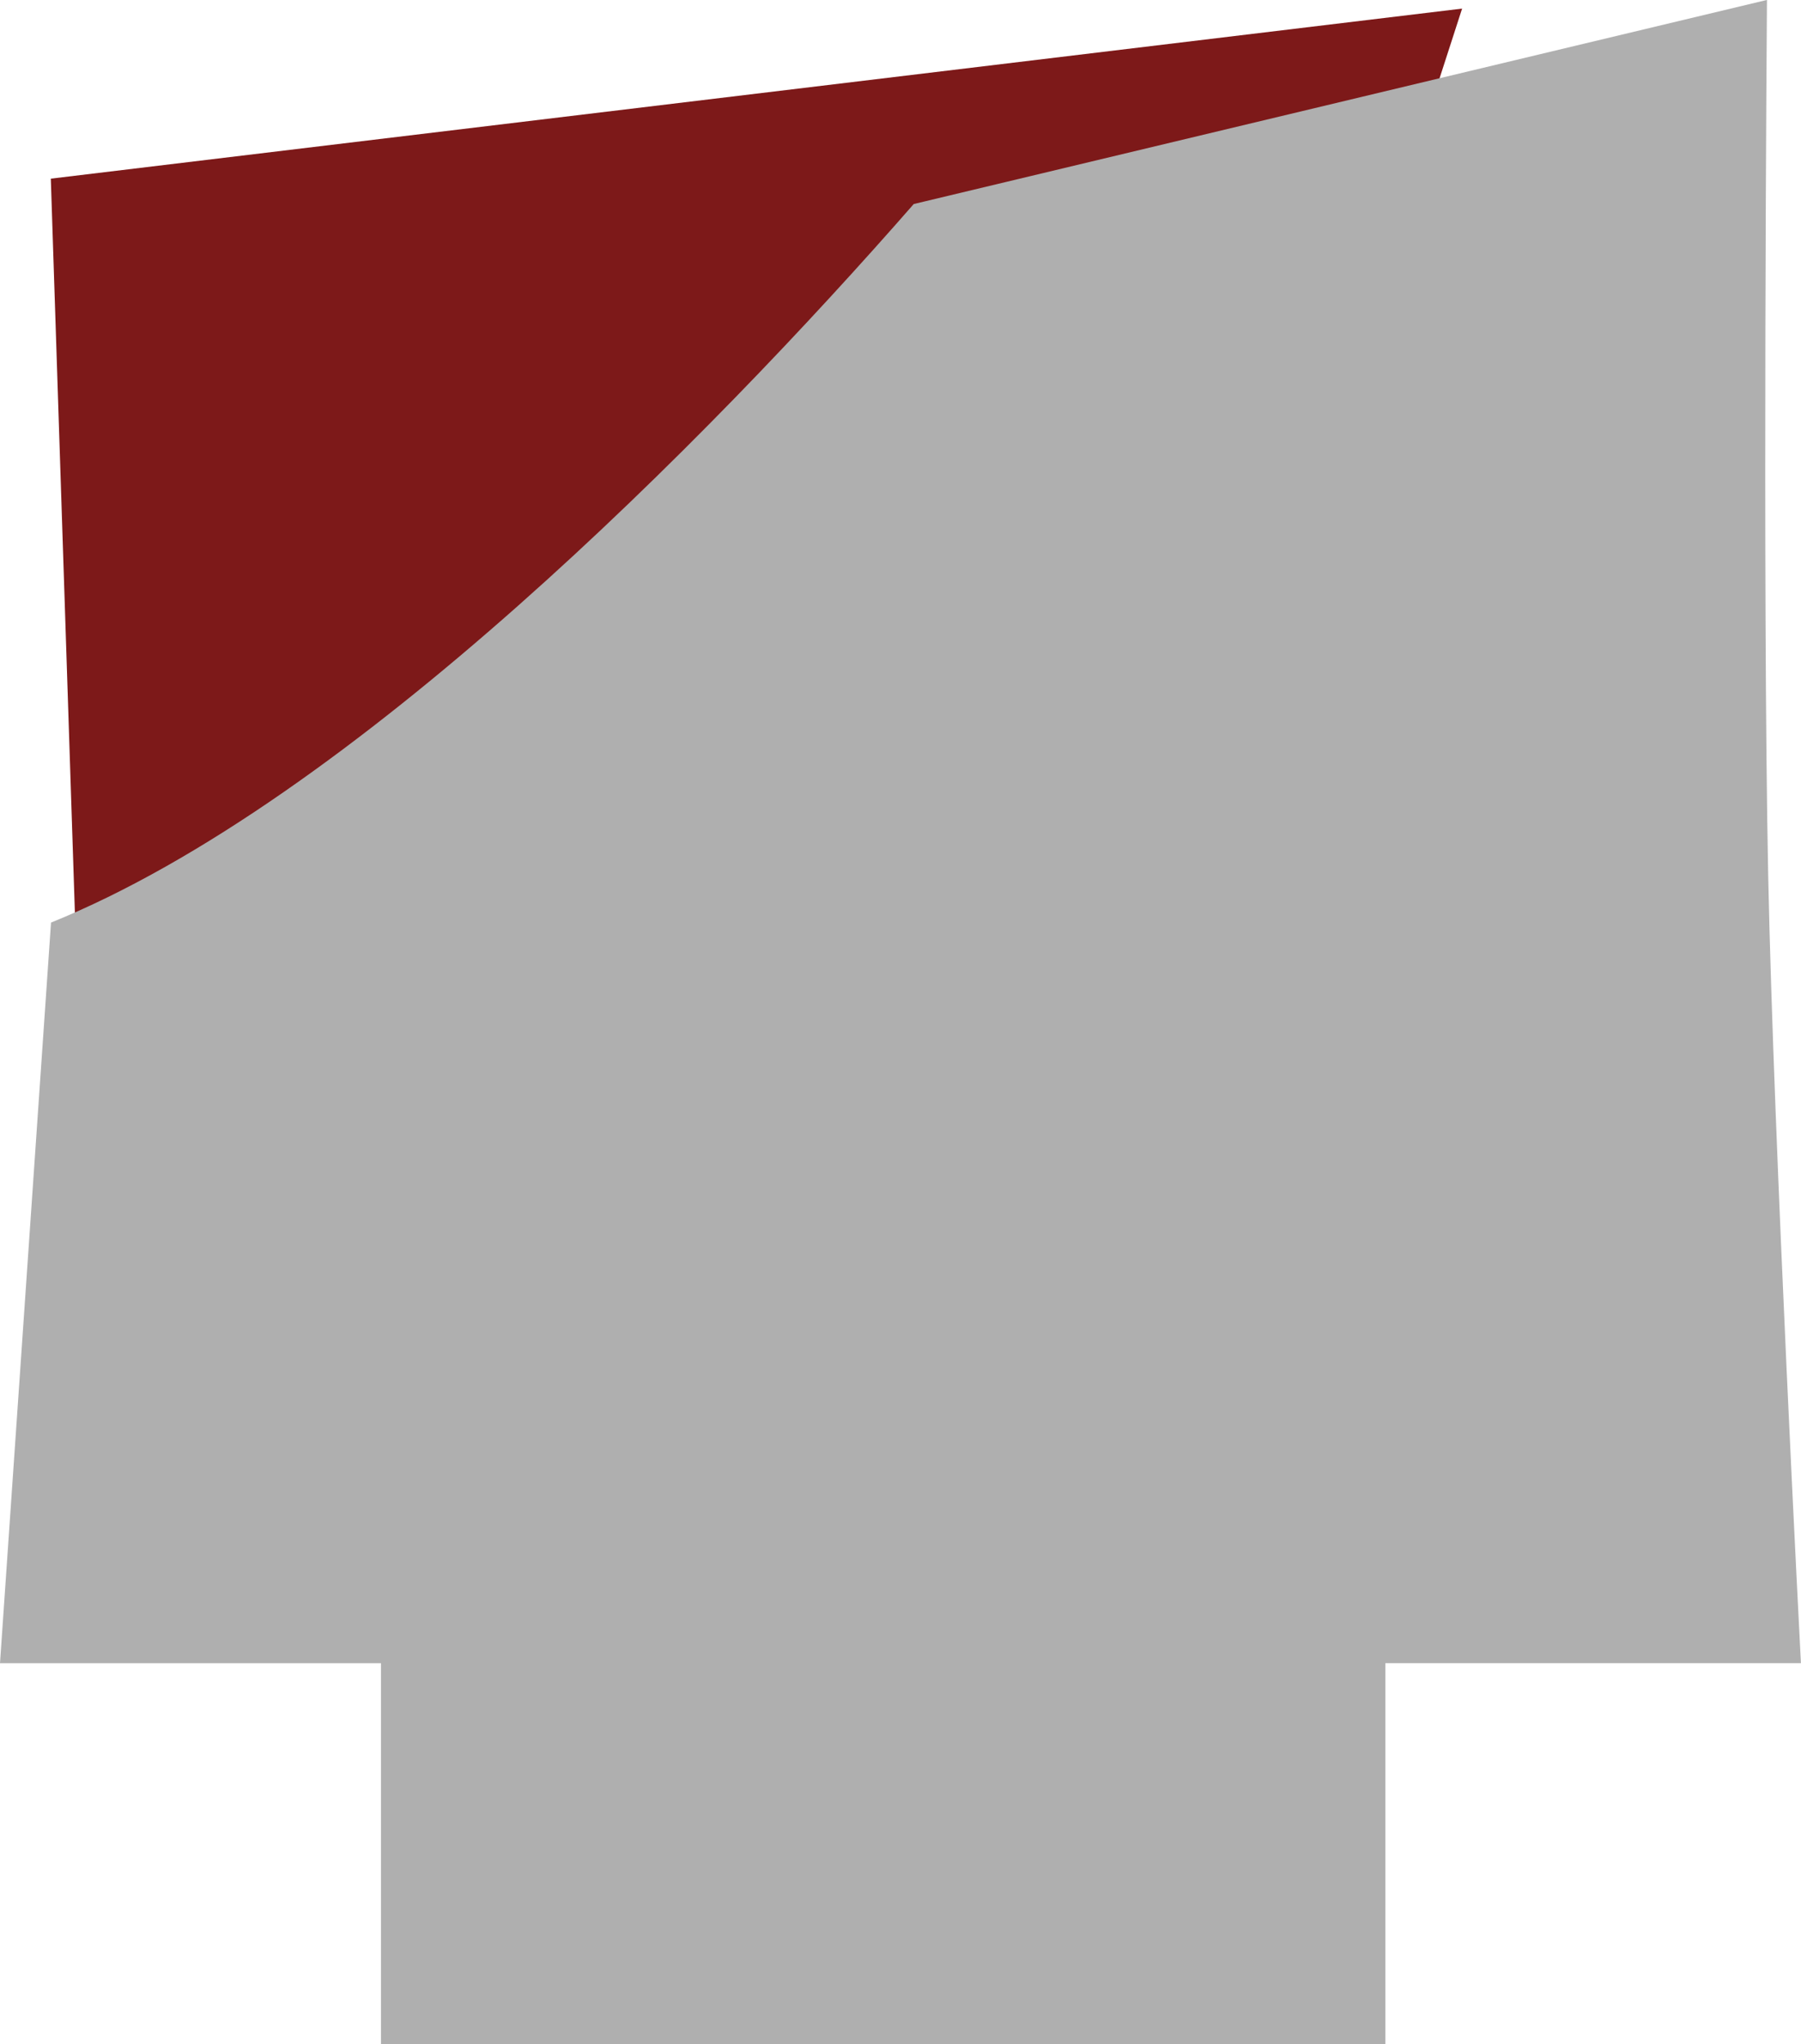 <svg version="1.1" xmlns="http://www.w3.org/2000/svg" xmlns:xlink="http://www.w3.org/1999/xlink" width="25.769" height="29.247" viewBox="0,0,25.769,29.247"><g transform="translate(-227.116,-165.377)"><g data-paper-data="{&quot;isPaintingLayer&quot;:true}" fill-rule="nonzero" stroke="none" stroke-width="0" stroke-linecap="butt" stroke-linejoin="miter" stroke-miterlimit="10" stroke-dasharray="" stroke-dashoffset="0" style="mix-blend-mode: normal"><path d="M228.33,182.774l-0.487,-14.841l20.193,-2.433l-2.676,8.272z" fill="#7d1919"/><path d="M227.116,189.172l0.73,-10.596c4.292,-1.734 9.407,-6.921 12.344,-10.28l12.208,-2.92c0,0 -0.066,8.439 0.018,12.541c0.078,3.807 0.468,11.254 0.468,11.254z" fill="#afafaf"/><path d="M232.567,194.623v-7.929h14.371v7.929z" fill="#afafaf"/></g></g></svg>